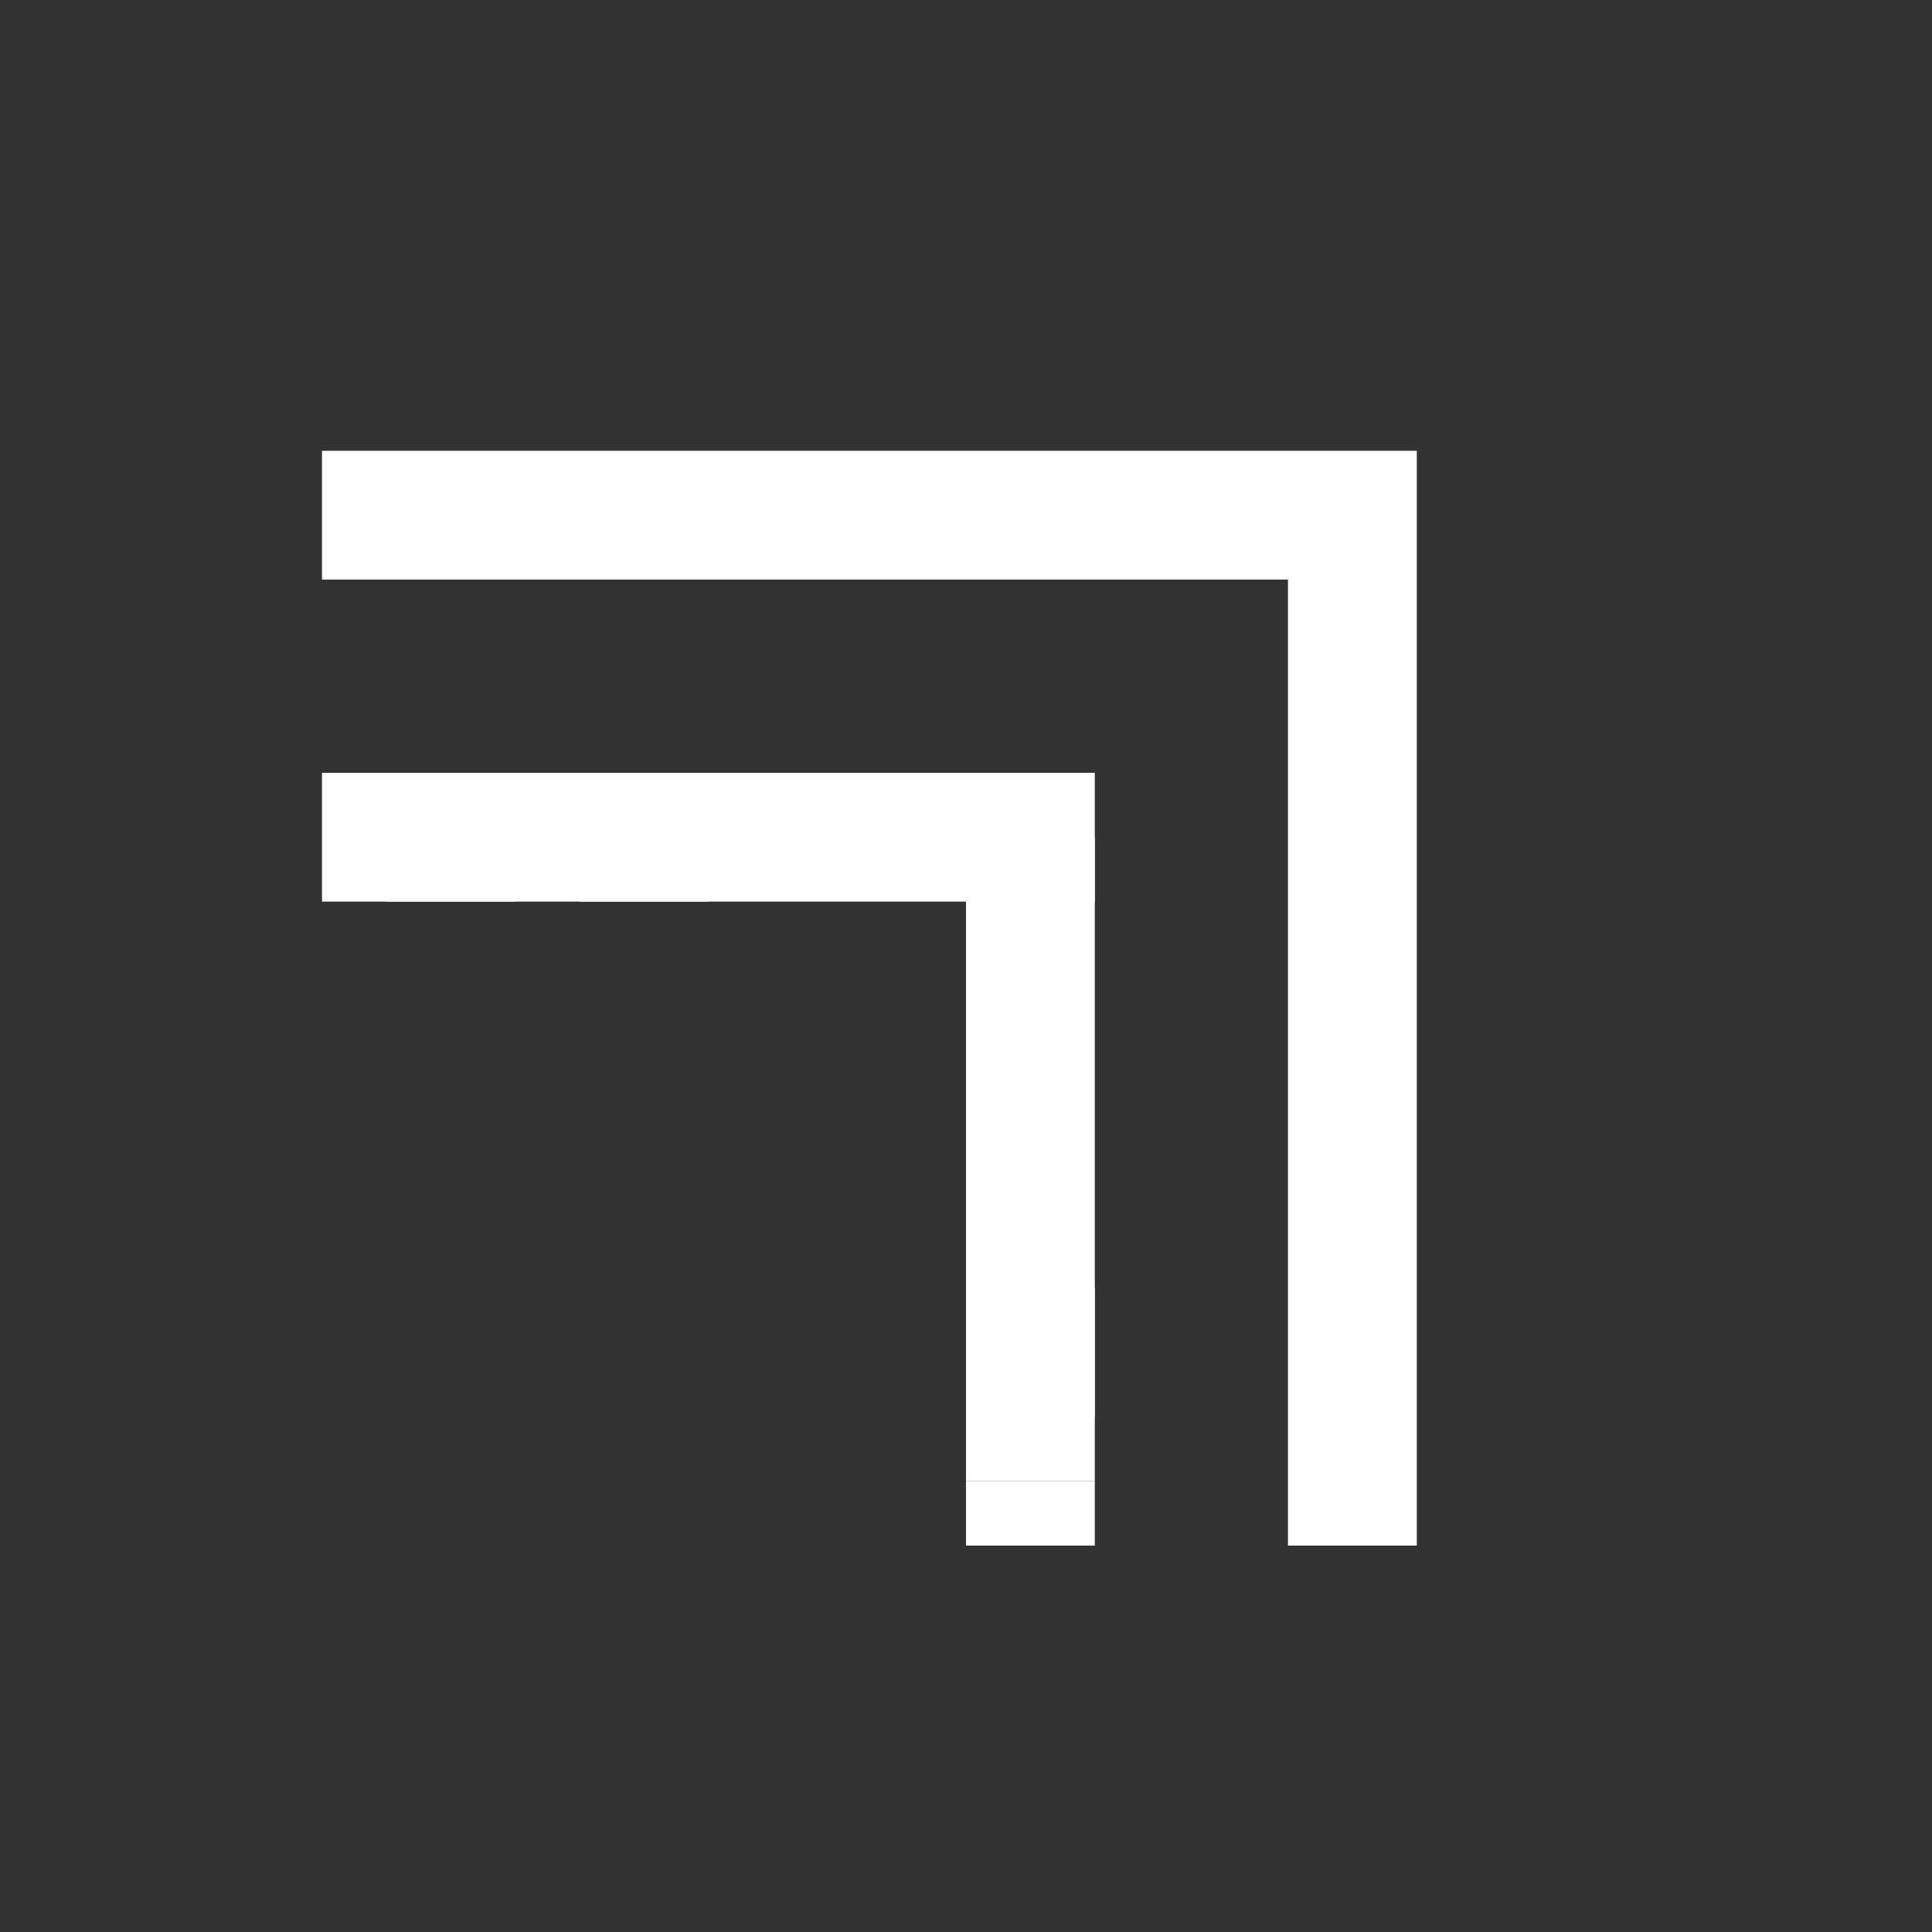 <?xml version="1.0" encoding="UTF-8" standalone="no"?>
<svg
   xmlns:dc="http://purl.org/dc/elements/1.1/"
   xmlns:cc="http://creativecommons.org/ns#"
   xmlns:rdf="http://www.w3.org/1999/02/22-rdf-syntax-ns#"
   xmlns:svg="http://www.w3.org/2000/svg"
   xmlns="http://www.w3.org/2000/svg"
   xmlns:sodipodi="http://sodipodi.sourceforge.net/DTD/sodipodi-0.dtd"
   xmlns:inkscape="http://www.inkscape.org/namespaces/inkscape"
   version="1.1"
   x="0px"
   y="0px"
   width="30px"
   height="30px"
   viewBox="0 0 30 30"
   enable-background="new 0 0 30 30"
   xml:space="preserve"
   id="svg2"
   inkscape:version="0.48.4 r9939"
   sodipodi:docname="icon_border width.svg"><rect x="0" y="0" width="30" height="30" fill="#333333" stroke="none"/><defs
     id="defs25" /><sodipodi:namedview
     pagecolor="#ffffff"
     bordercolor="#666666"
     borderopacity="1"
     objecttolerance="10"
     gridtolerance="10"
     guidetolerance="10"
     inkscape:pageopacity="0"
     inkscape:pageshadow="2"
     inkscape:window-width="640"
     inkscape:window-height="480"
     id="namedview23"
     showgrid="false"
     inkscape:zoom="7.8333333"
     inkscape:cx="10.838689"
     inkscape:cy="15.978516"
     inkscape:window-x="0"
     inkscape:window-y="24"
     inkscape:window-maximized="0"
     inkscape:current-layer="svg2" /><g
     id="inspiration"
     display="none" /><g
     id="labels" /><g
     id="icons"><polyline
       fill="none"
       stroke="#FFFFFF"
       stroke-width="2"
       stroke-miterlimit="10"
       points="5,8 21,8 21,24  "
       id="polyline7" /><rect
       x="15"
       y="12"
       fill="#FFFFFF"
       width="2"
       height="2"
       id="rect9" /><rect
       x="15"
       y="13"
       fill="#FFFFFF"
       width="2"
       height="10"
       id="rect11" /><rect
       x="15"
       y="20"
       fill="#FFFFFF"
       width="2"
       height="2"
       id="rect13" /><rect
       x="15"
       y="23"
       fill="#FFFFFF"
       width="2"
       height="1"
       id="rect15" /><rect
       x="6"
       y="12"
       fill="#FFFFFF"
       width="10"
       height="2"
       id="rect17" /><rect
       x="9"
       y="12"
       fill="#FFFFFF"
       width="2"
       height="2"
       id="rect19" /><rect
       x="5"
       y="12"
       fill="#FFFFFF"
       width="3"
       height="2"
       id="rect21" /></g></svg>
